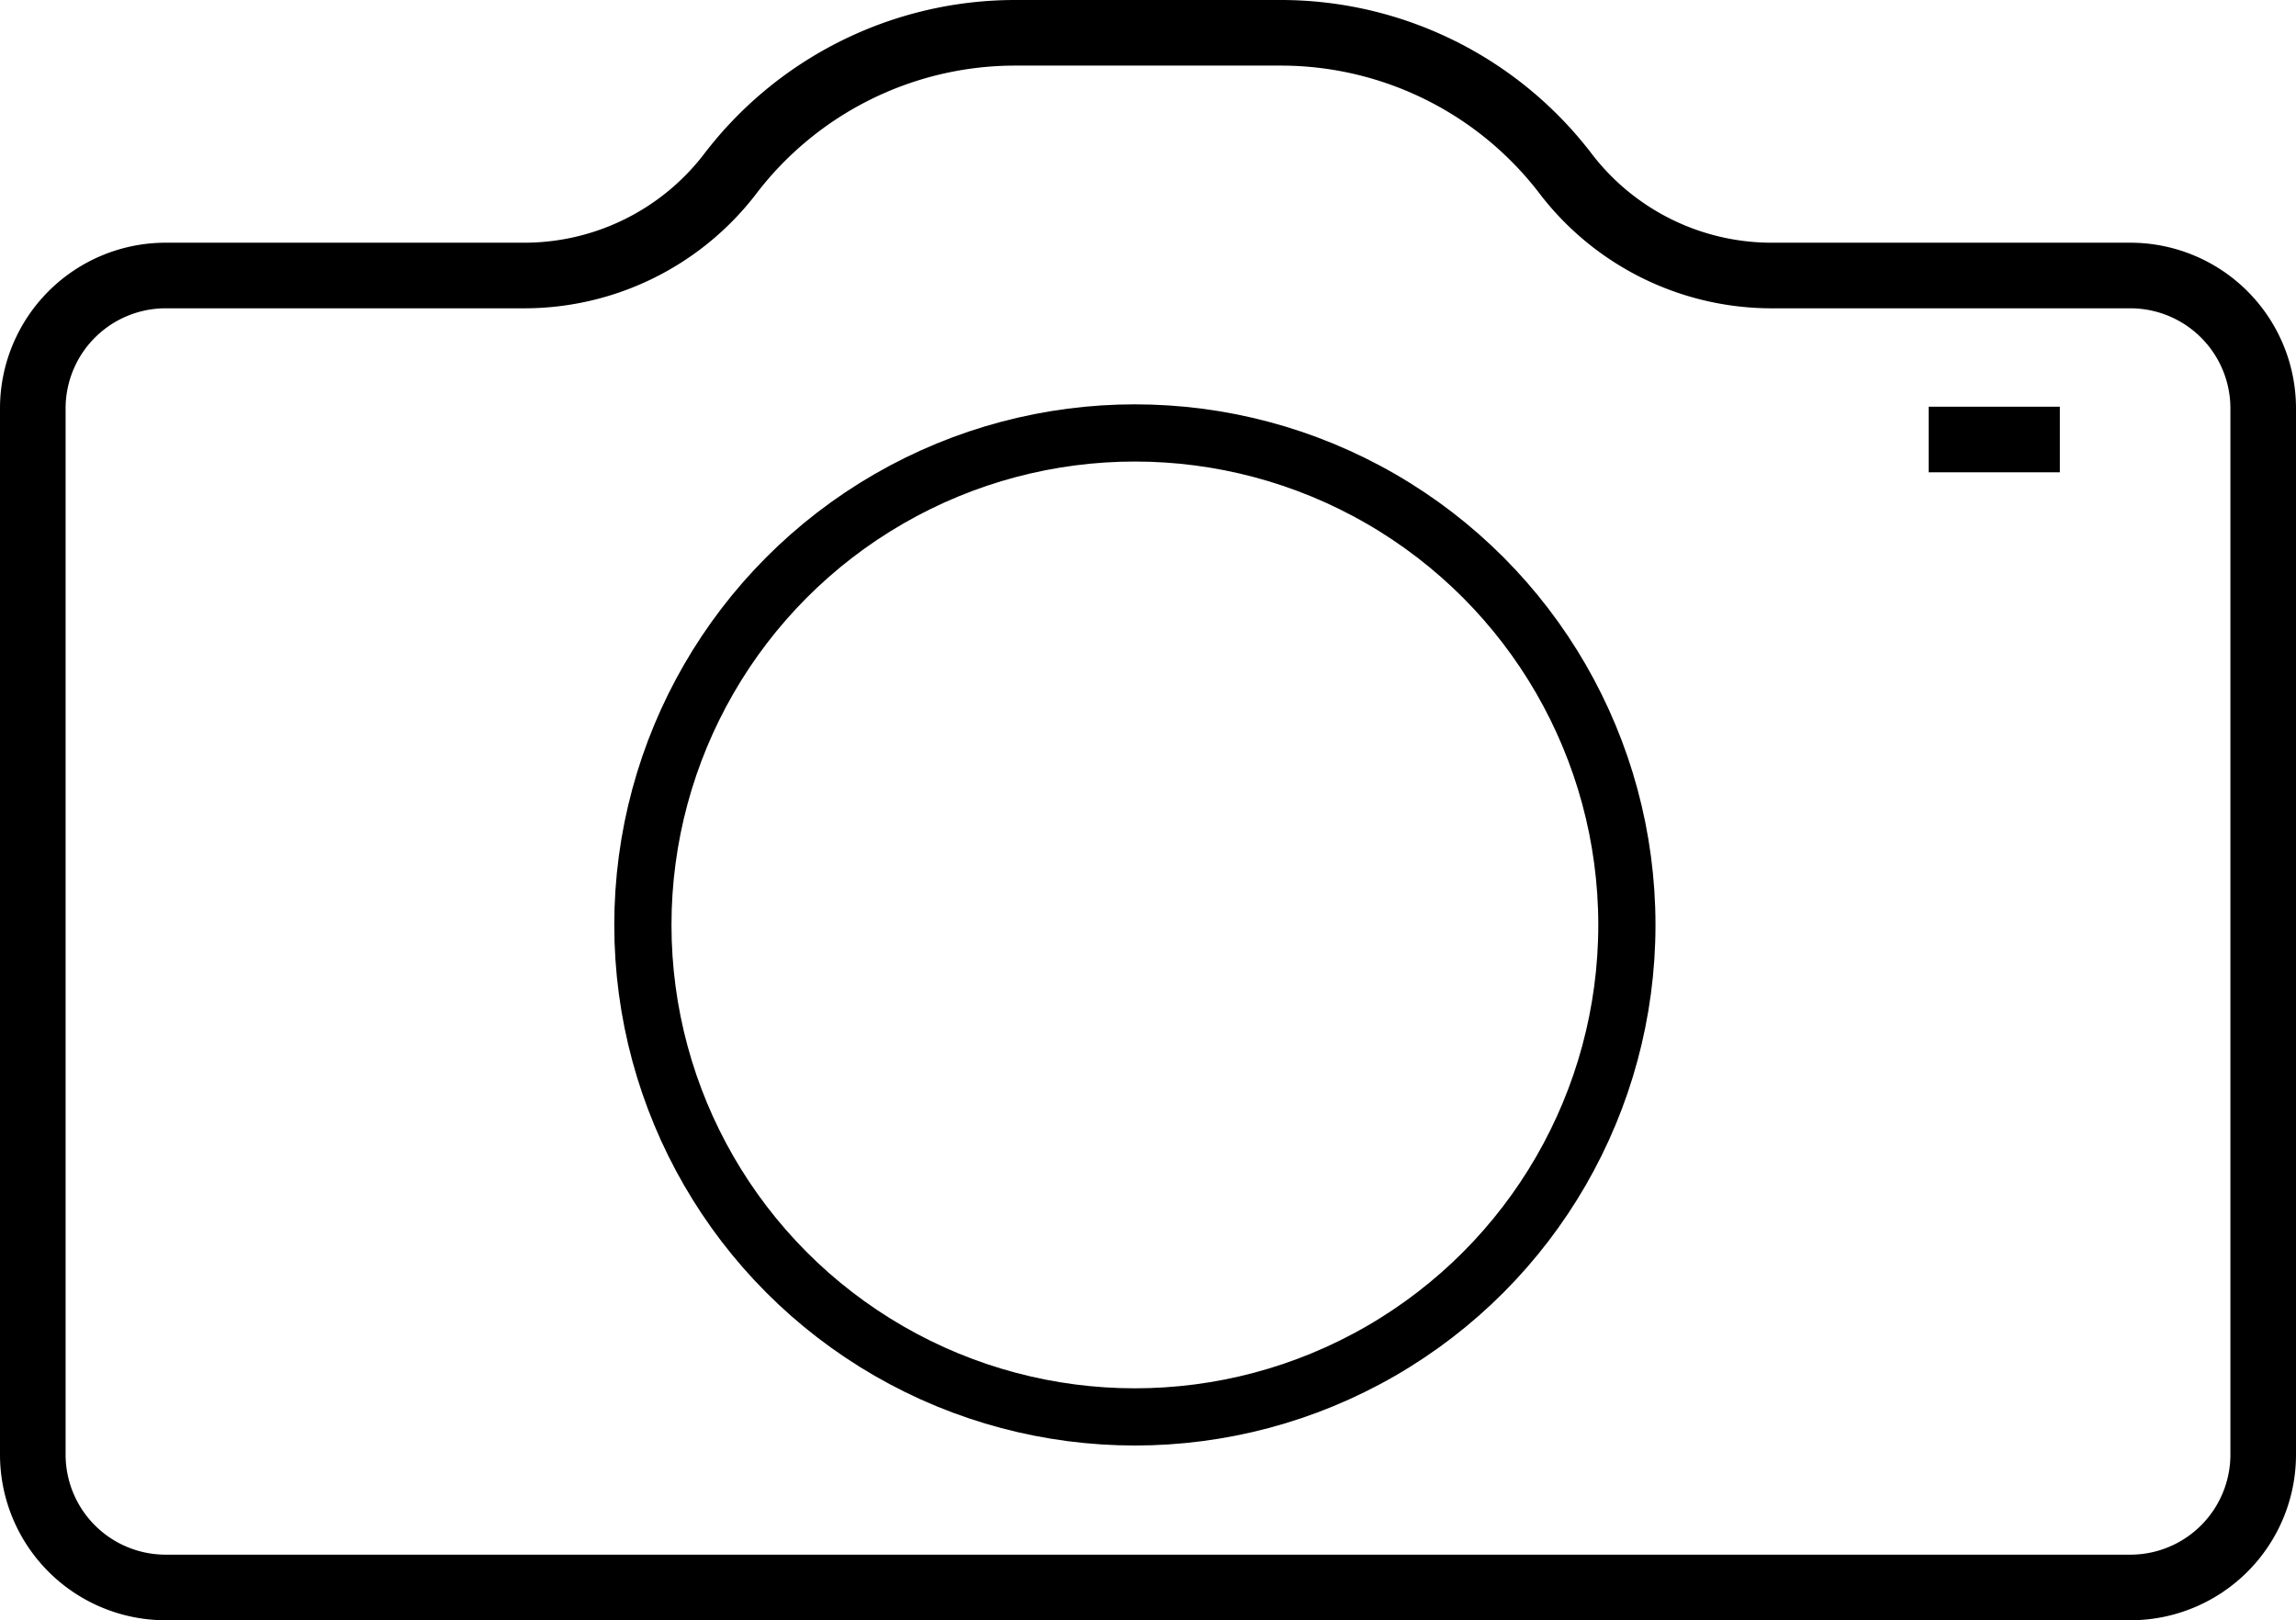 <svg xmlns="http://www.w3.org/2000/svg" viewBox="0 0 175 123.5"><defs><style>.a,.b{fill:none;stroke:#000;stroke-miterlimit:10;}.a{stroke-width:5px;}.b{stroke-width:4.36px;}</style></defs><title>Camera Icon - Photography</title><path class="a" d="M225.4,109H198.158a19.782,19.782,0,0,1-15.761-7.678A27.332,27.332,0,0,0,160.652,90.5h-20.3A27.332,27.332,0,0,0,118.6,101.322,19.782,19.782,0,0,1,102.842,109H75.6a10.129,10.129,0,0,0-10.1,10.1v79.8A10.13,10.13,0,0,0,75.6,209H225.4a10.129,10.129,0,0,0,10.1-10.1V119.1A10.129,10.129,0,0,0,225.4,109Z" transform="translate(-63 -88)"/><circle class="b" cx="86.5" cy="70.5" r="37.5"/><rect x="147" y="31" width="10" height="5"/></svg>